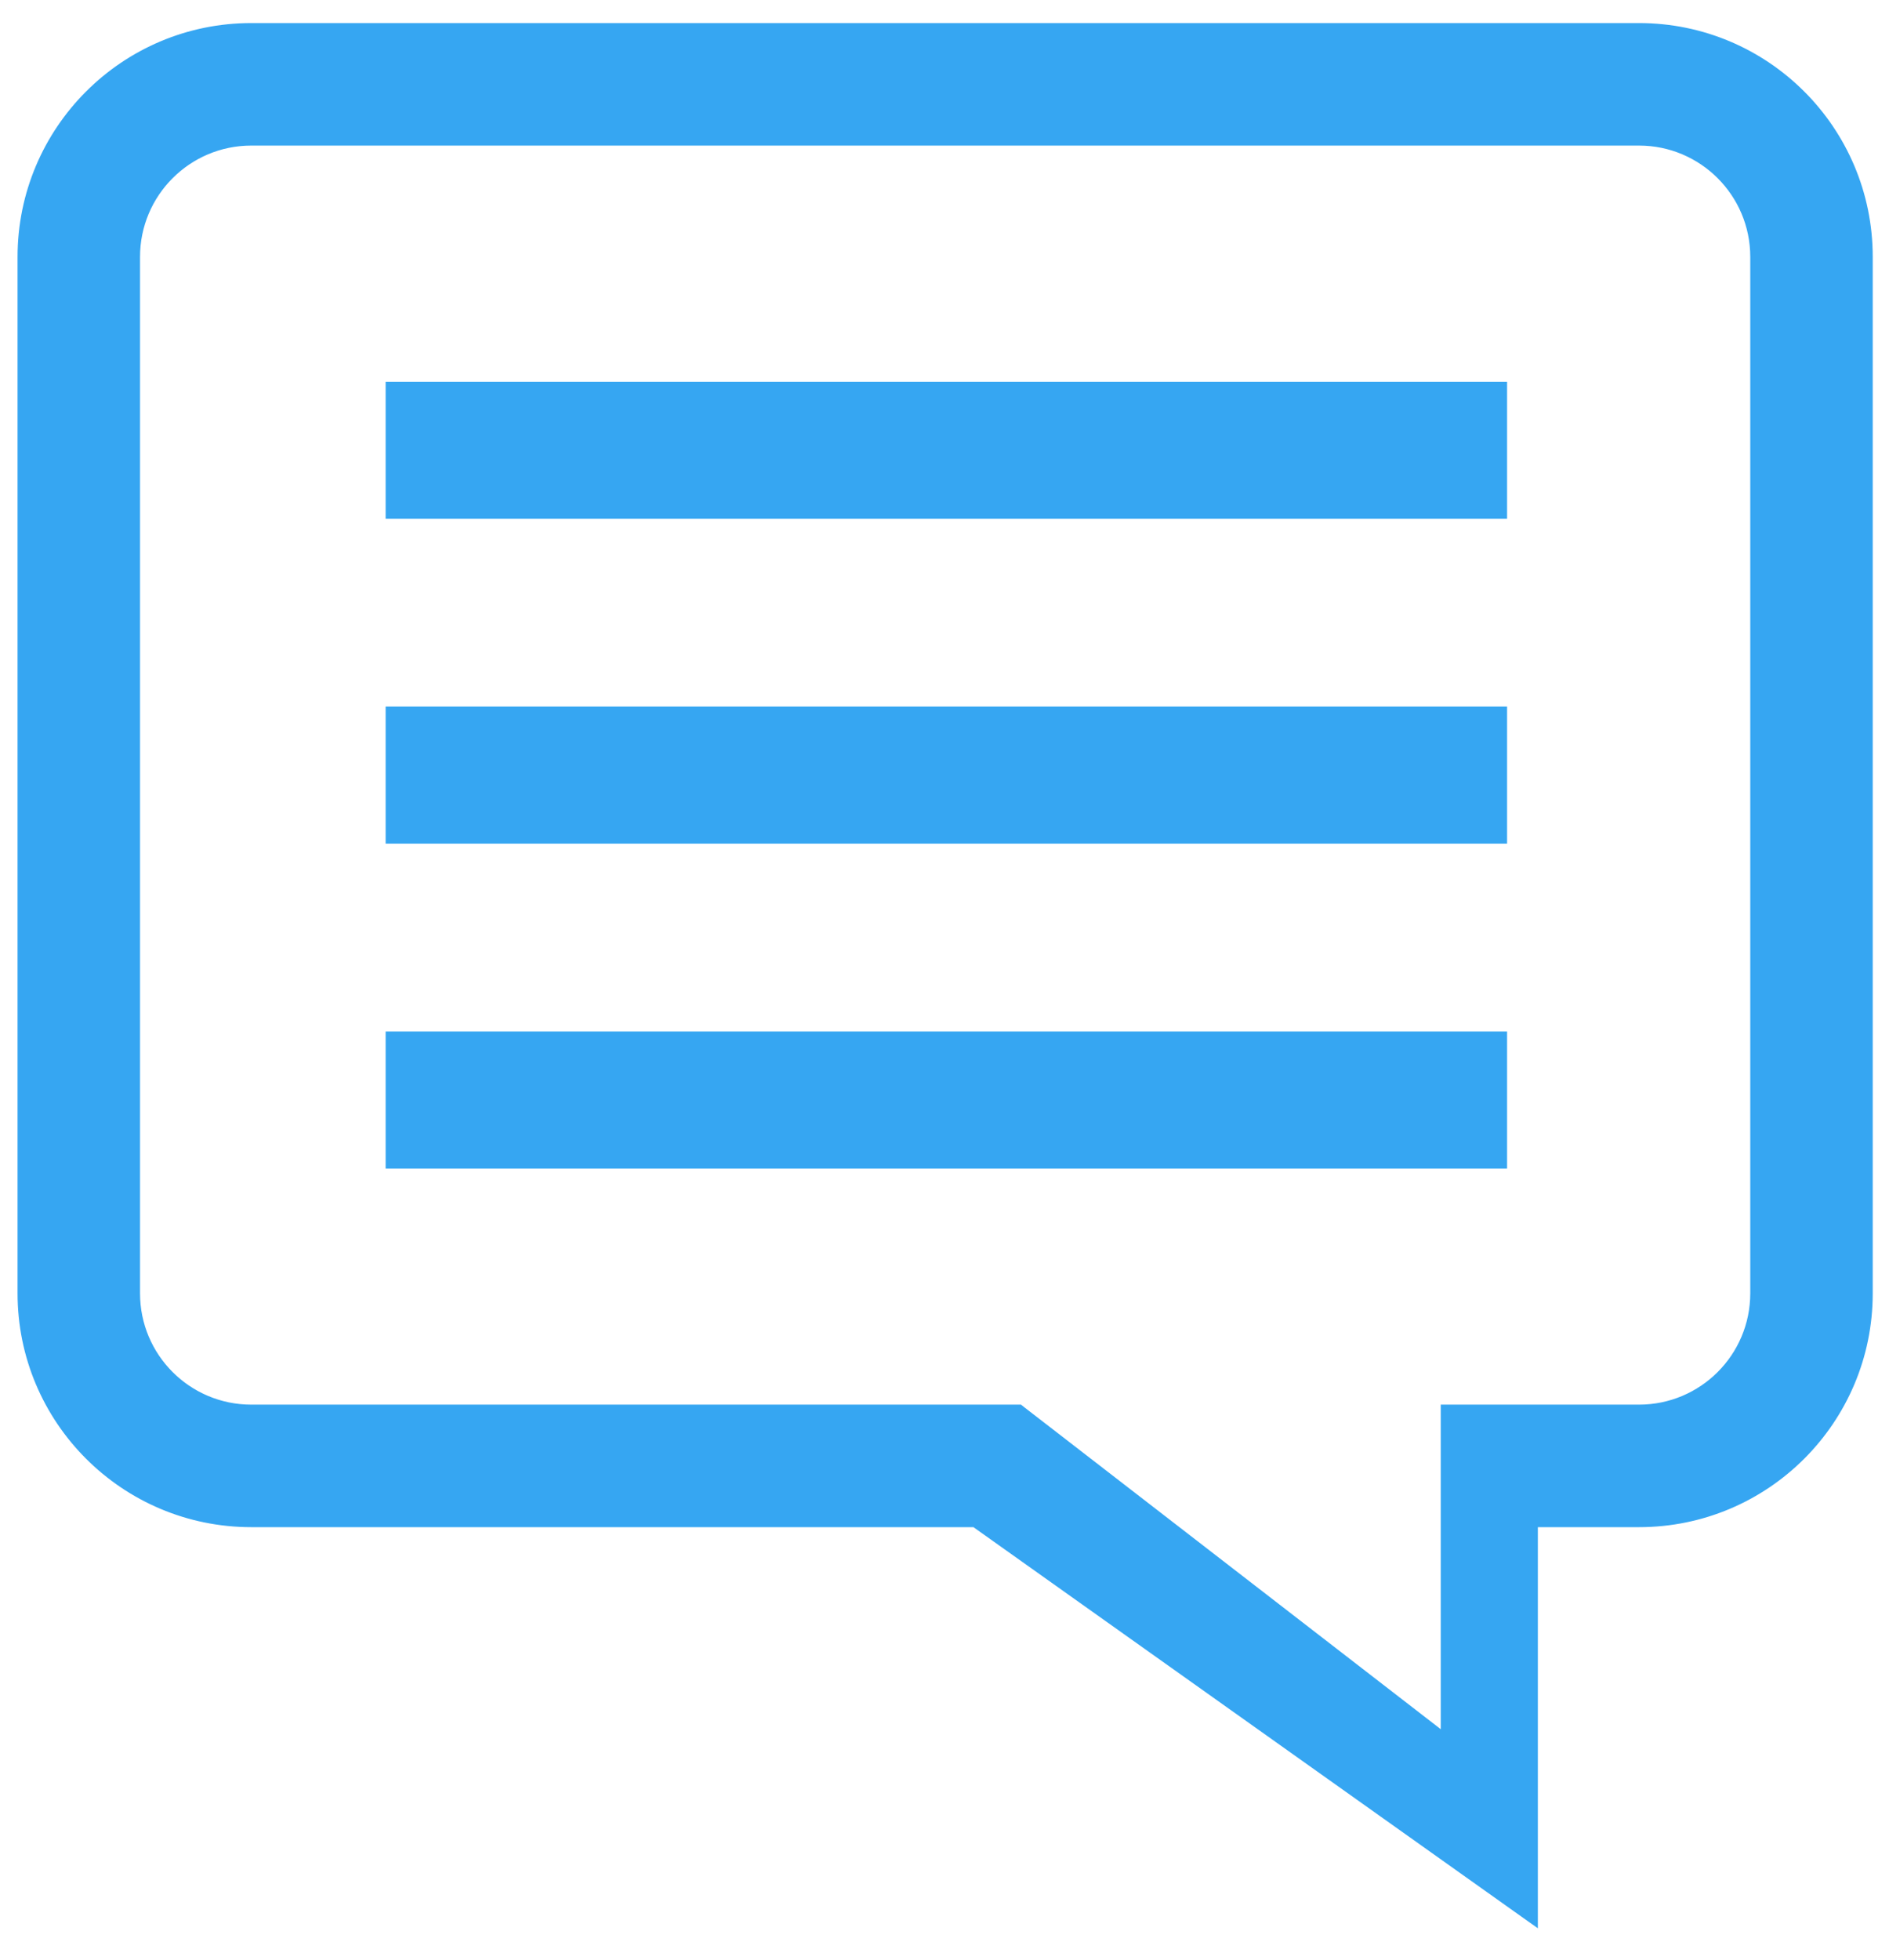 <svg width="54" height="56" viewBox="0 0 54 56" fill="none" xmlns="http://www.w3.org/2000/svg">
<path d="M43.812 43.49H46.853C50.461 43.49 53.385 40.566 53.385 36.958V7.341C53.385 3.734 50.461 0.809 46.853 0.809H7.184C3.576 0.809 0.652 3.734 0.652 7.341V36.958C0.652 40.566 3.576 43.49 7.184 43.49H27.875L43.575 54.644L43.812 54.812V54.521V43.49ZM29.175 40.321L29.135 40.289H29.083H7.184C5.344 40.289 3.853 38.798 3.853 36.958V7.341C3.853 5.502 5.344 4.01 7.184 4.01H46.853C48.693 4.01 50.184 5.502 50.184 7.341V36.958C50.184 38.798 48.693 40.289 46.853 40.289H43.662H41.486H41.336V40.439V49.719L29.175 40.321Z" fill="#36A6F2" stroke="#36A6F2" stroke-width="0.3"/>
<rect x="11.024" y="10.908" width="32.058" height="3.917" fill="#36A6F2"/>
<rect x="11.024" y="20.191" width="32.058" height="3.917" fill="#36A6F2"/>
<rect x="11.024" y="29.475" width="32.058" height="3.917" fill="#36A6F2"/>
</svg>
